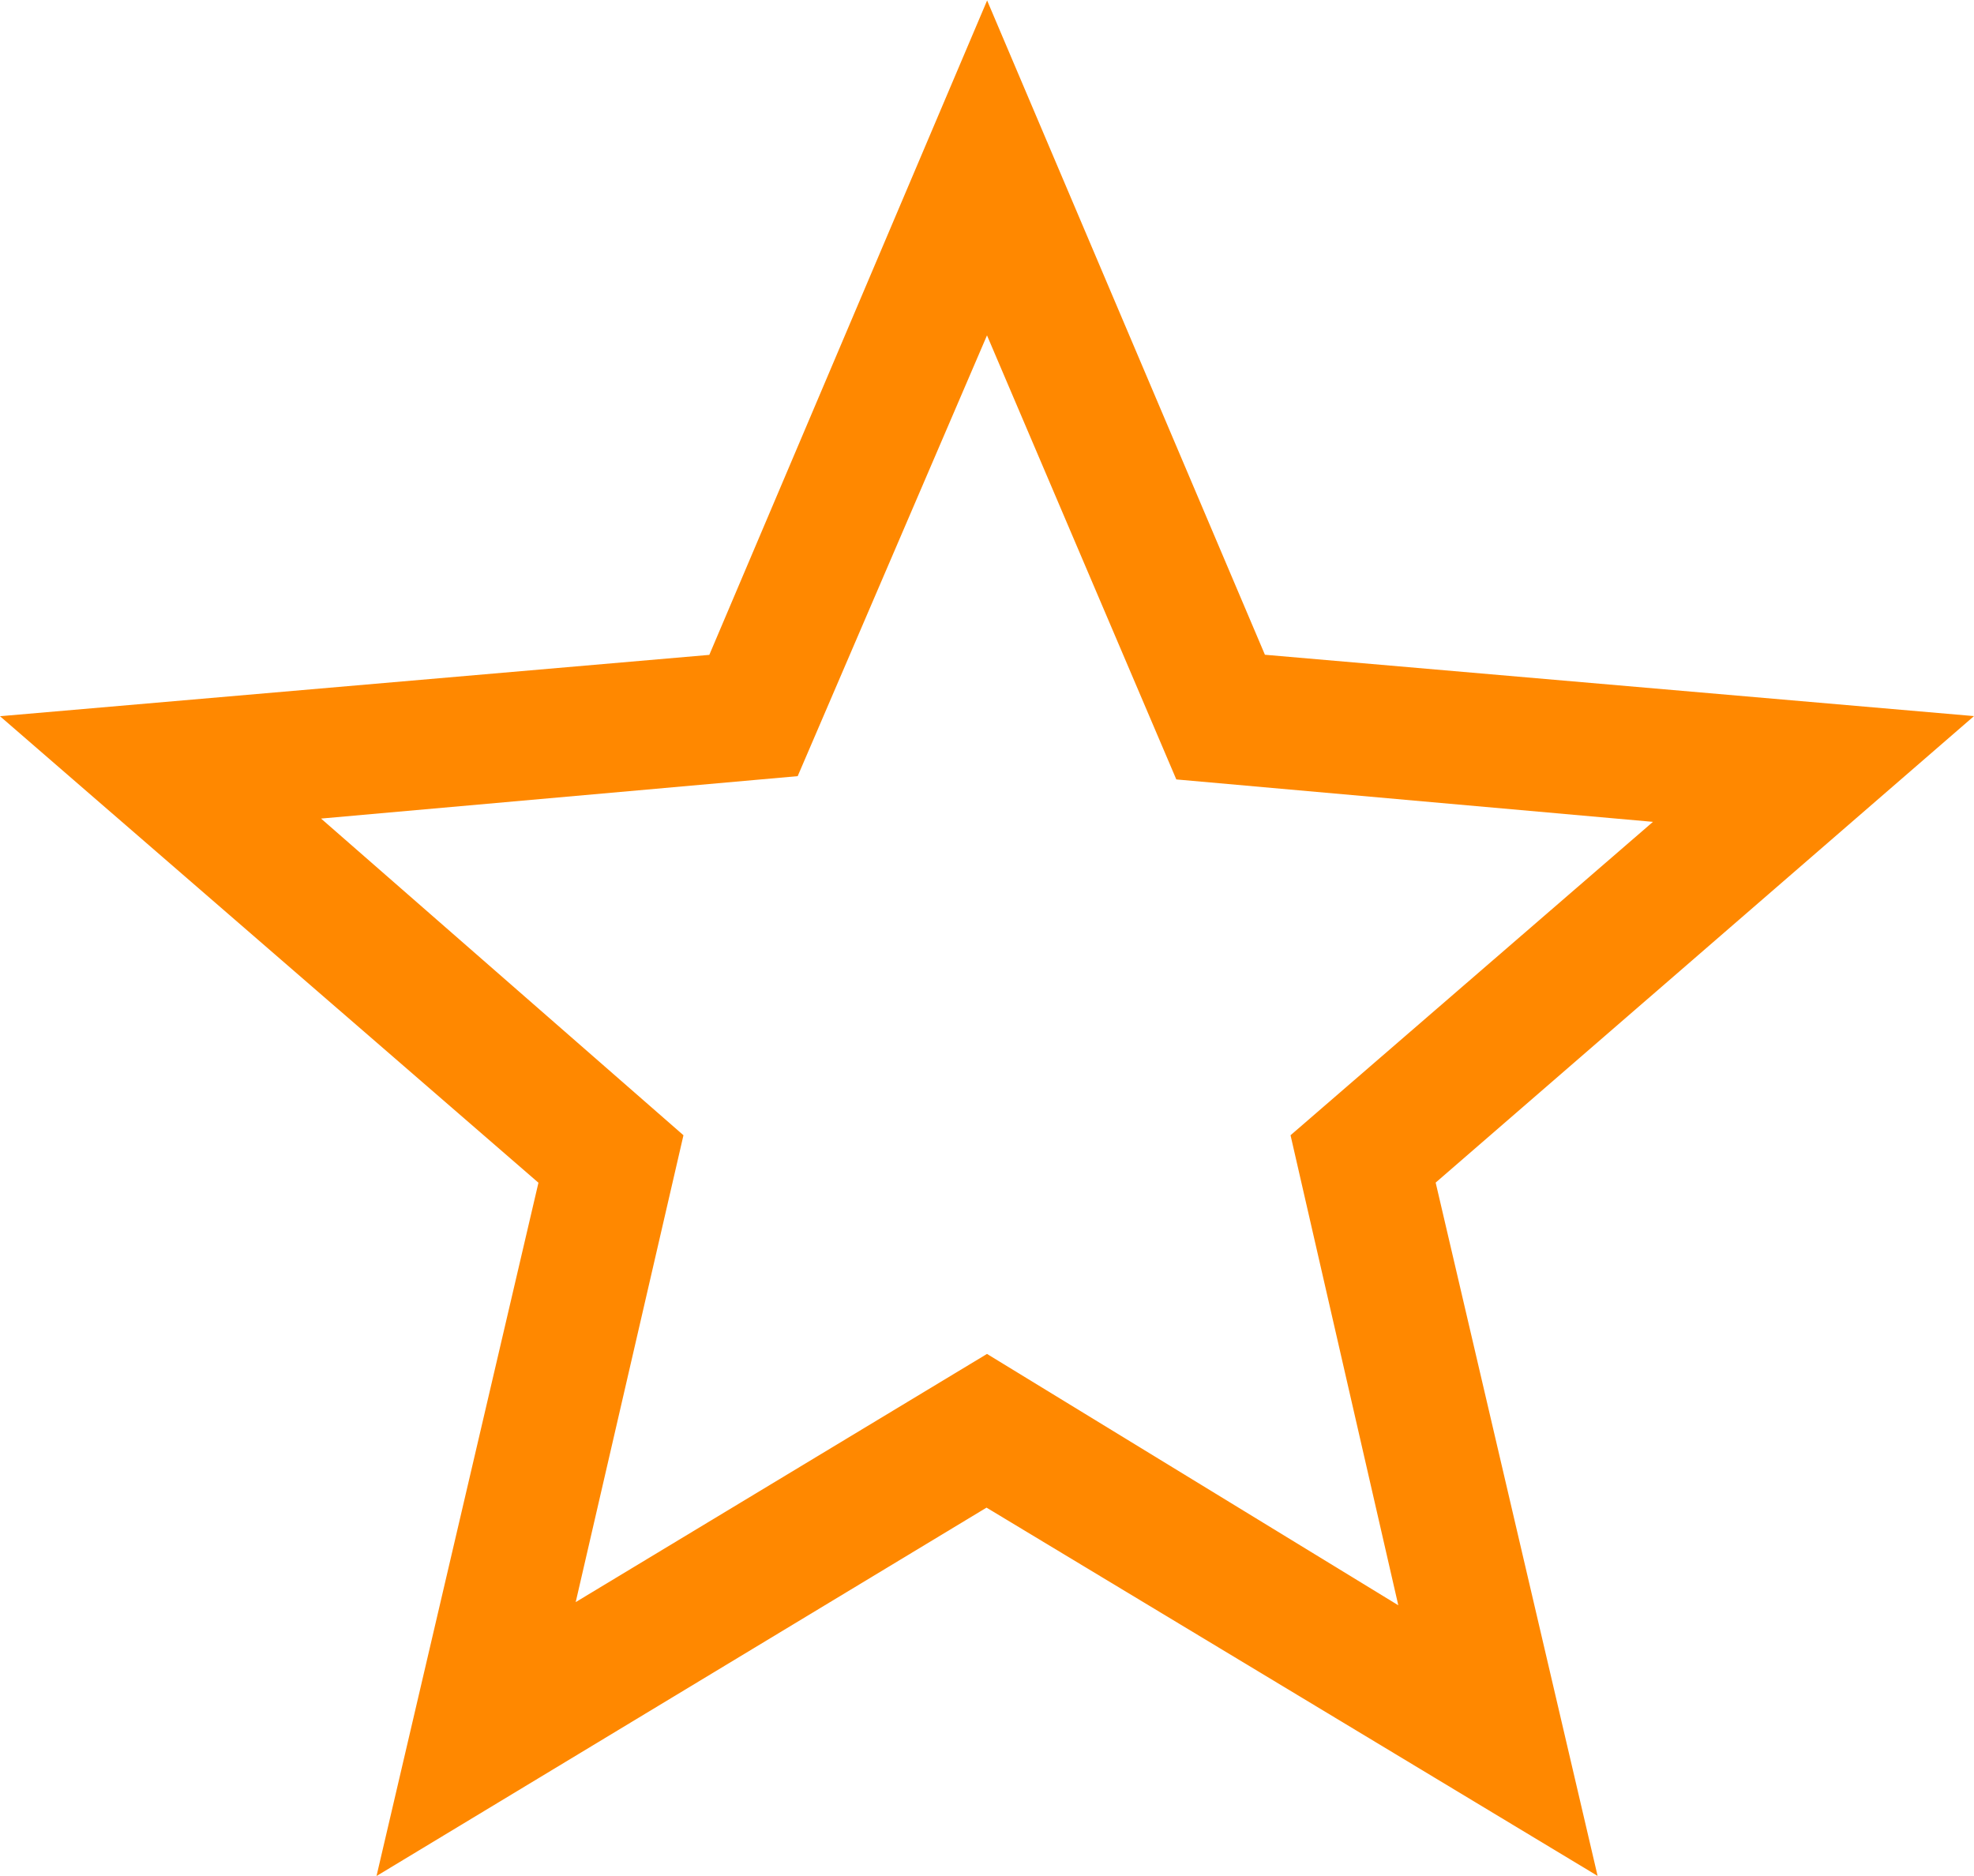 <svg xmlns="http://www.w3.org/2000/svg" width="16.798" height="15.965" viewBox="0 0 16.798 15.965"><path d="M9.341,19.191l3.5-2.112,3.5,2.139-.917-4,3.084-2.667-4.056-.361L12.841,8.411,11.23,12.162l-4.056.361,3.084,2.695ZM7.646,21.522l1.378-5.9-4.582-3.97,6.036-.522,2.364-5.569,2.364,5.568,6.034.522-4.581,3.97,1.378,5.9-5.2-3.134Zm5.2-7.416" transform="translate(-4.442 -5.557)" fill="#ff8800"/></svg>